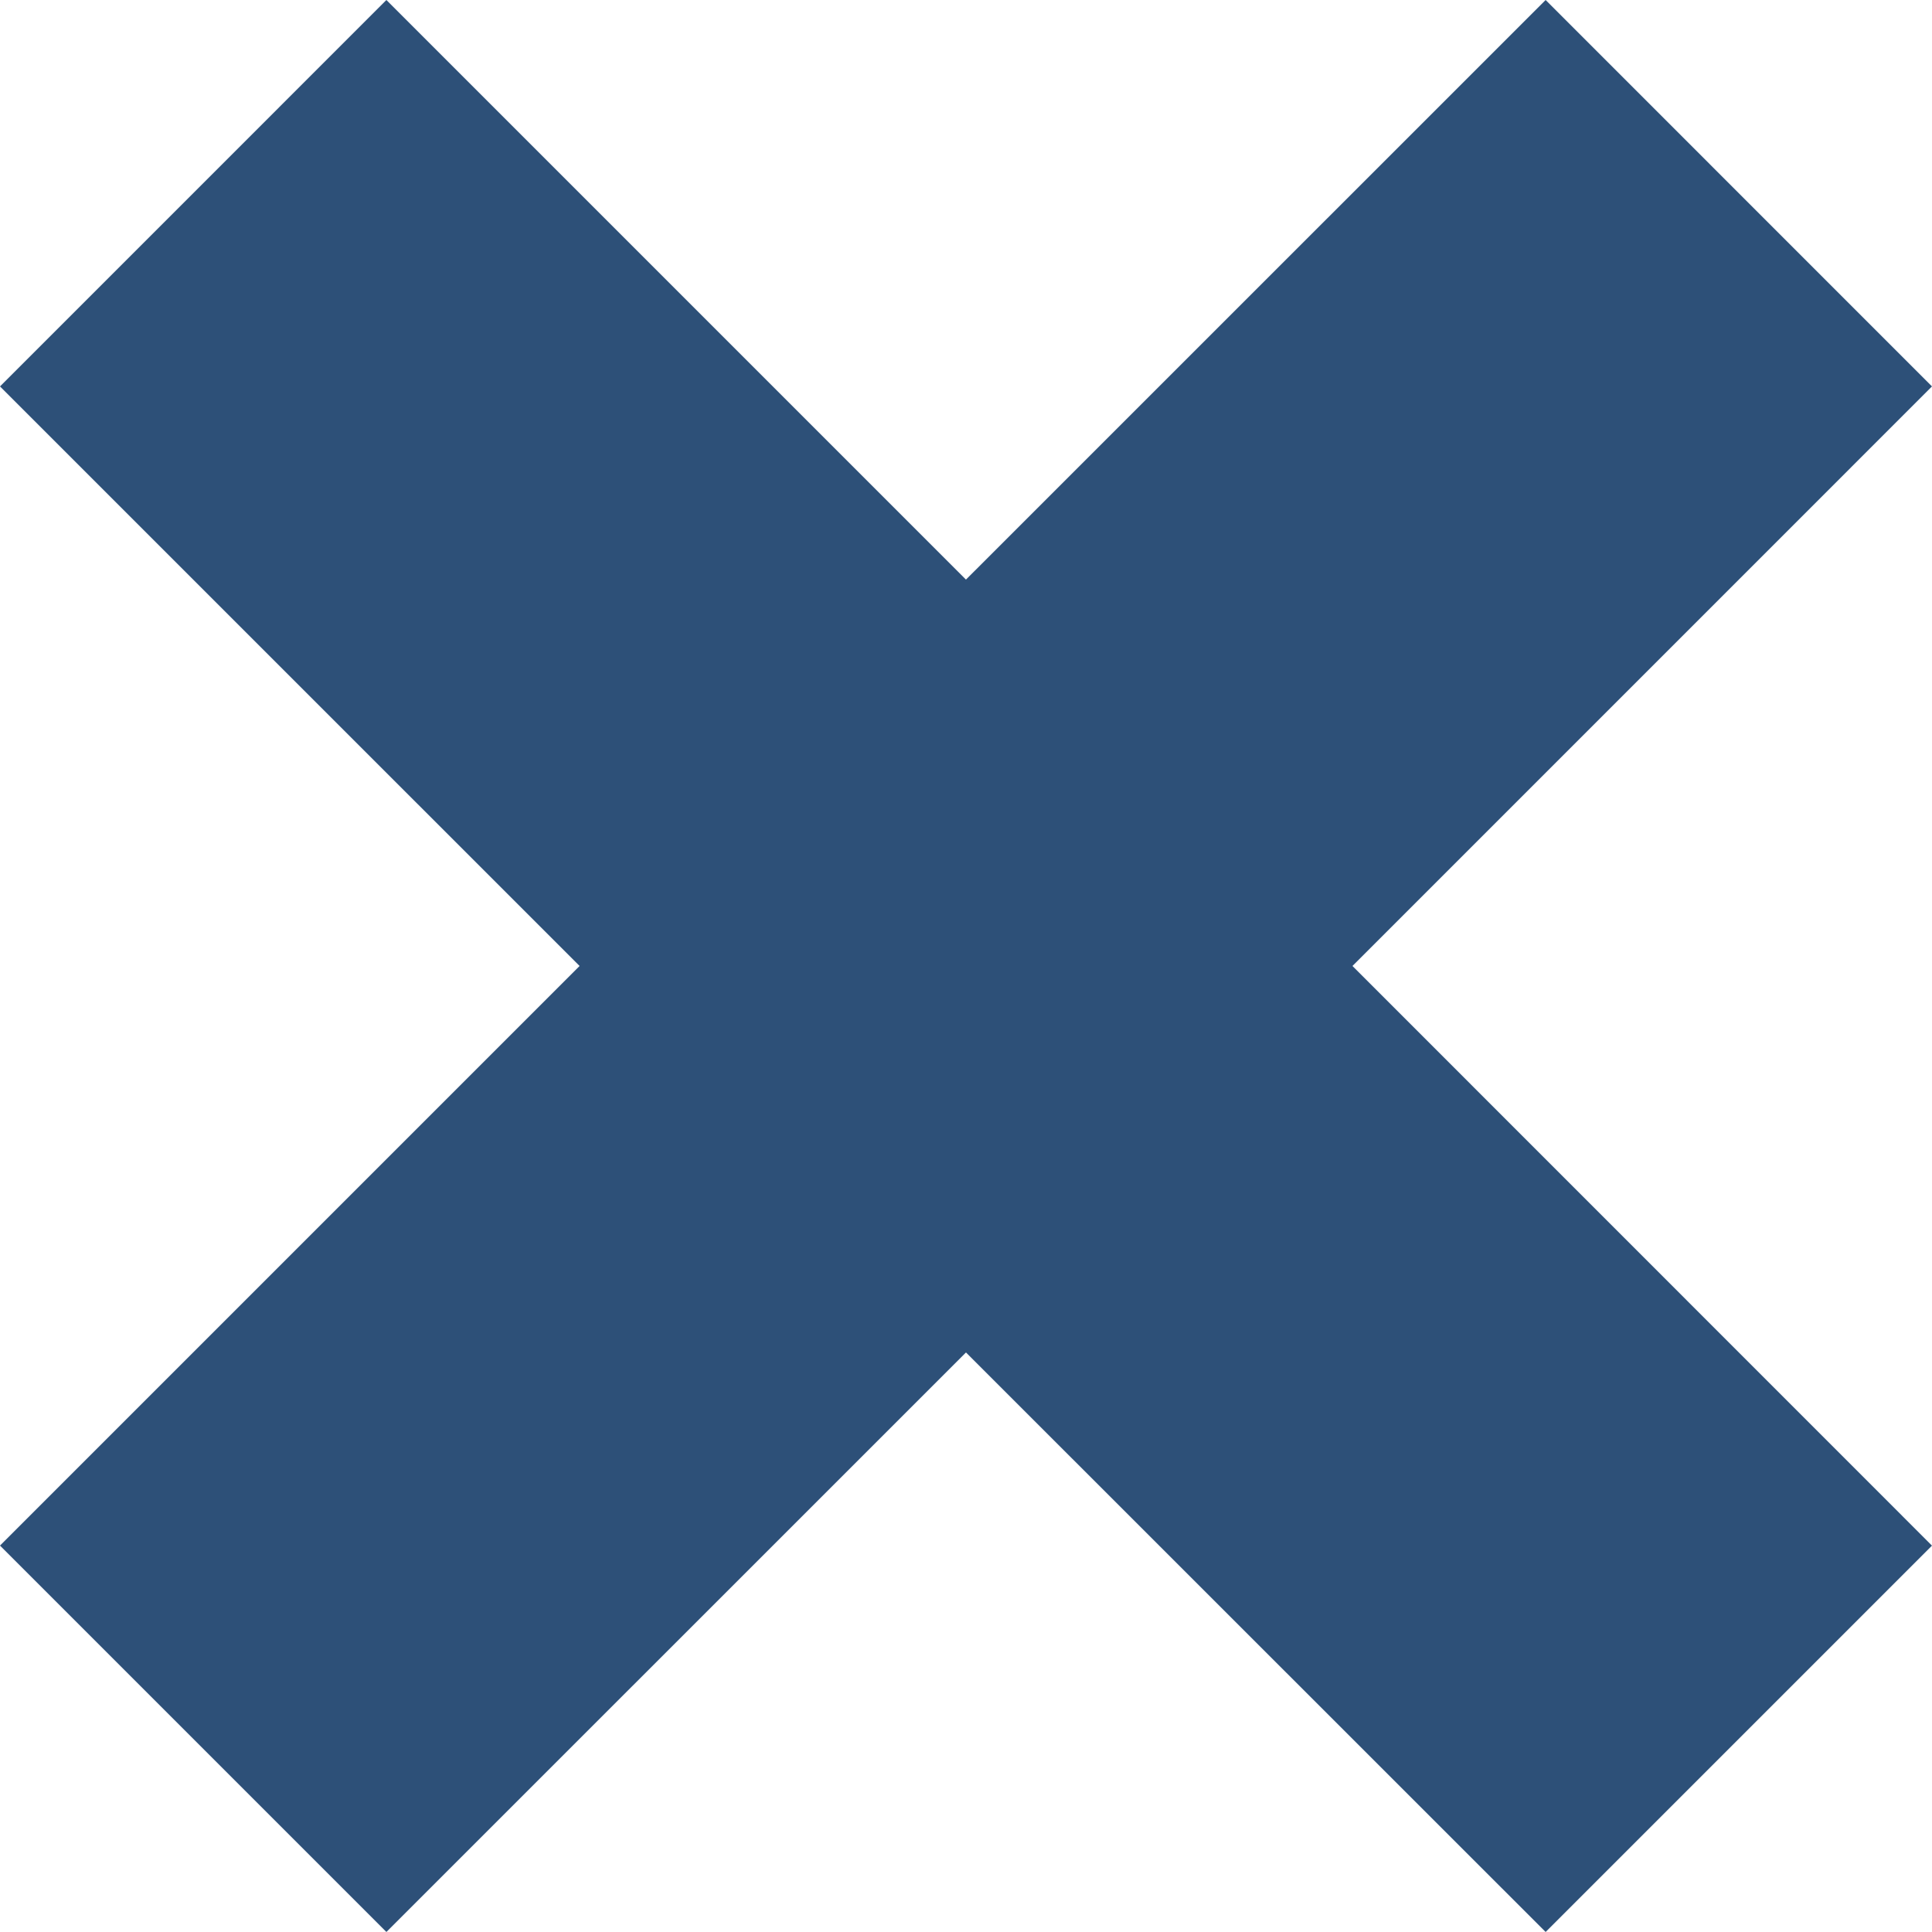 <svg xmlns="http://www.w3.org/2000/svg" width="70.711" height="70.711" viewBox="0 0 70.711 70.711"><path fill="#2D5078" d="M70.71 14.143L56.57 0 35.354 21.213 14.142 0 0 14.143l21.213 21.212L0 56.568 14.142 70.71 35.355 49.5 56.57 70.71 70.71 56.57 49.5 35.355z"/></svg>